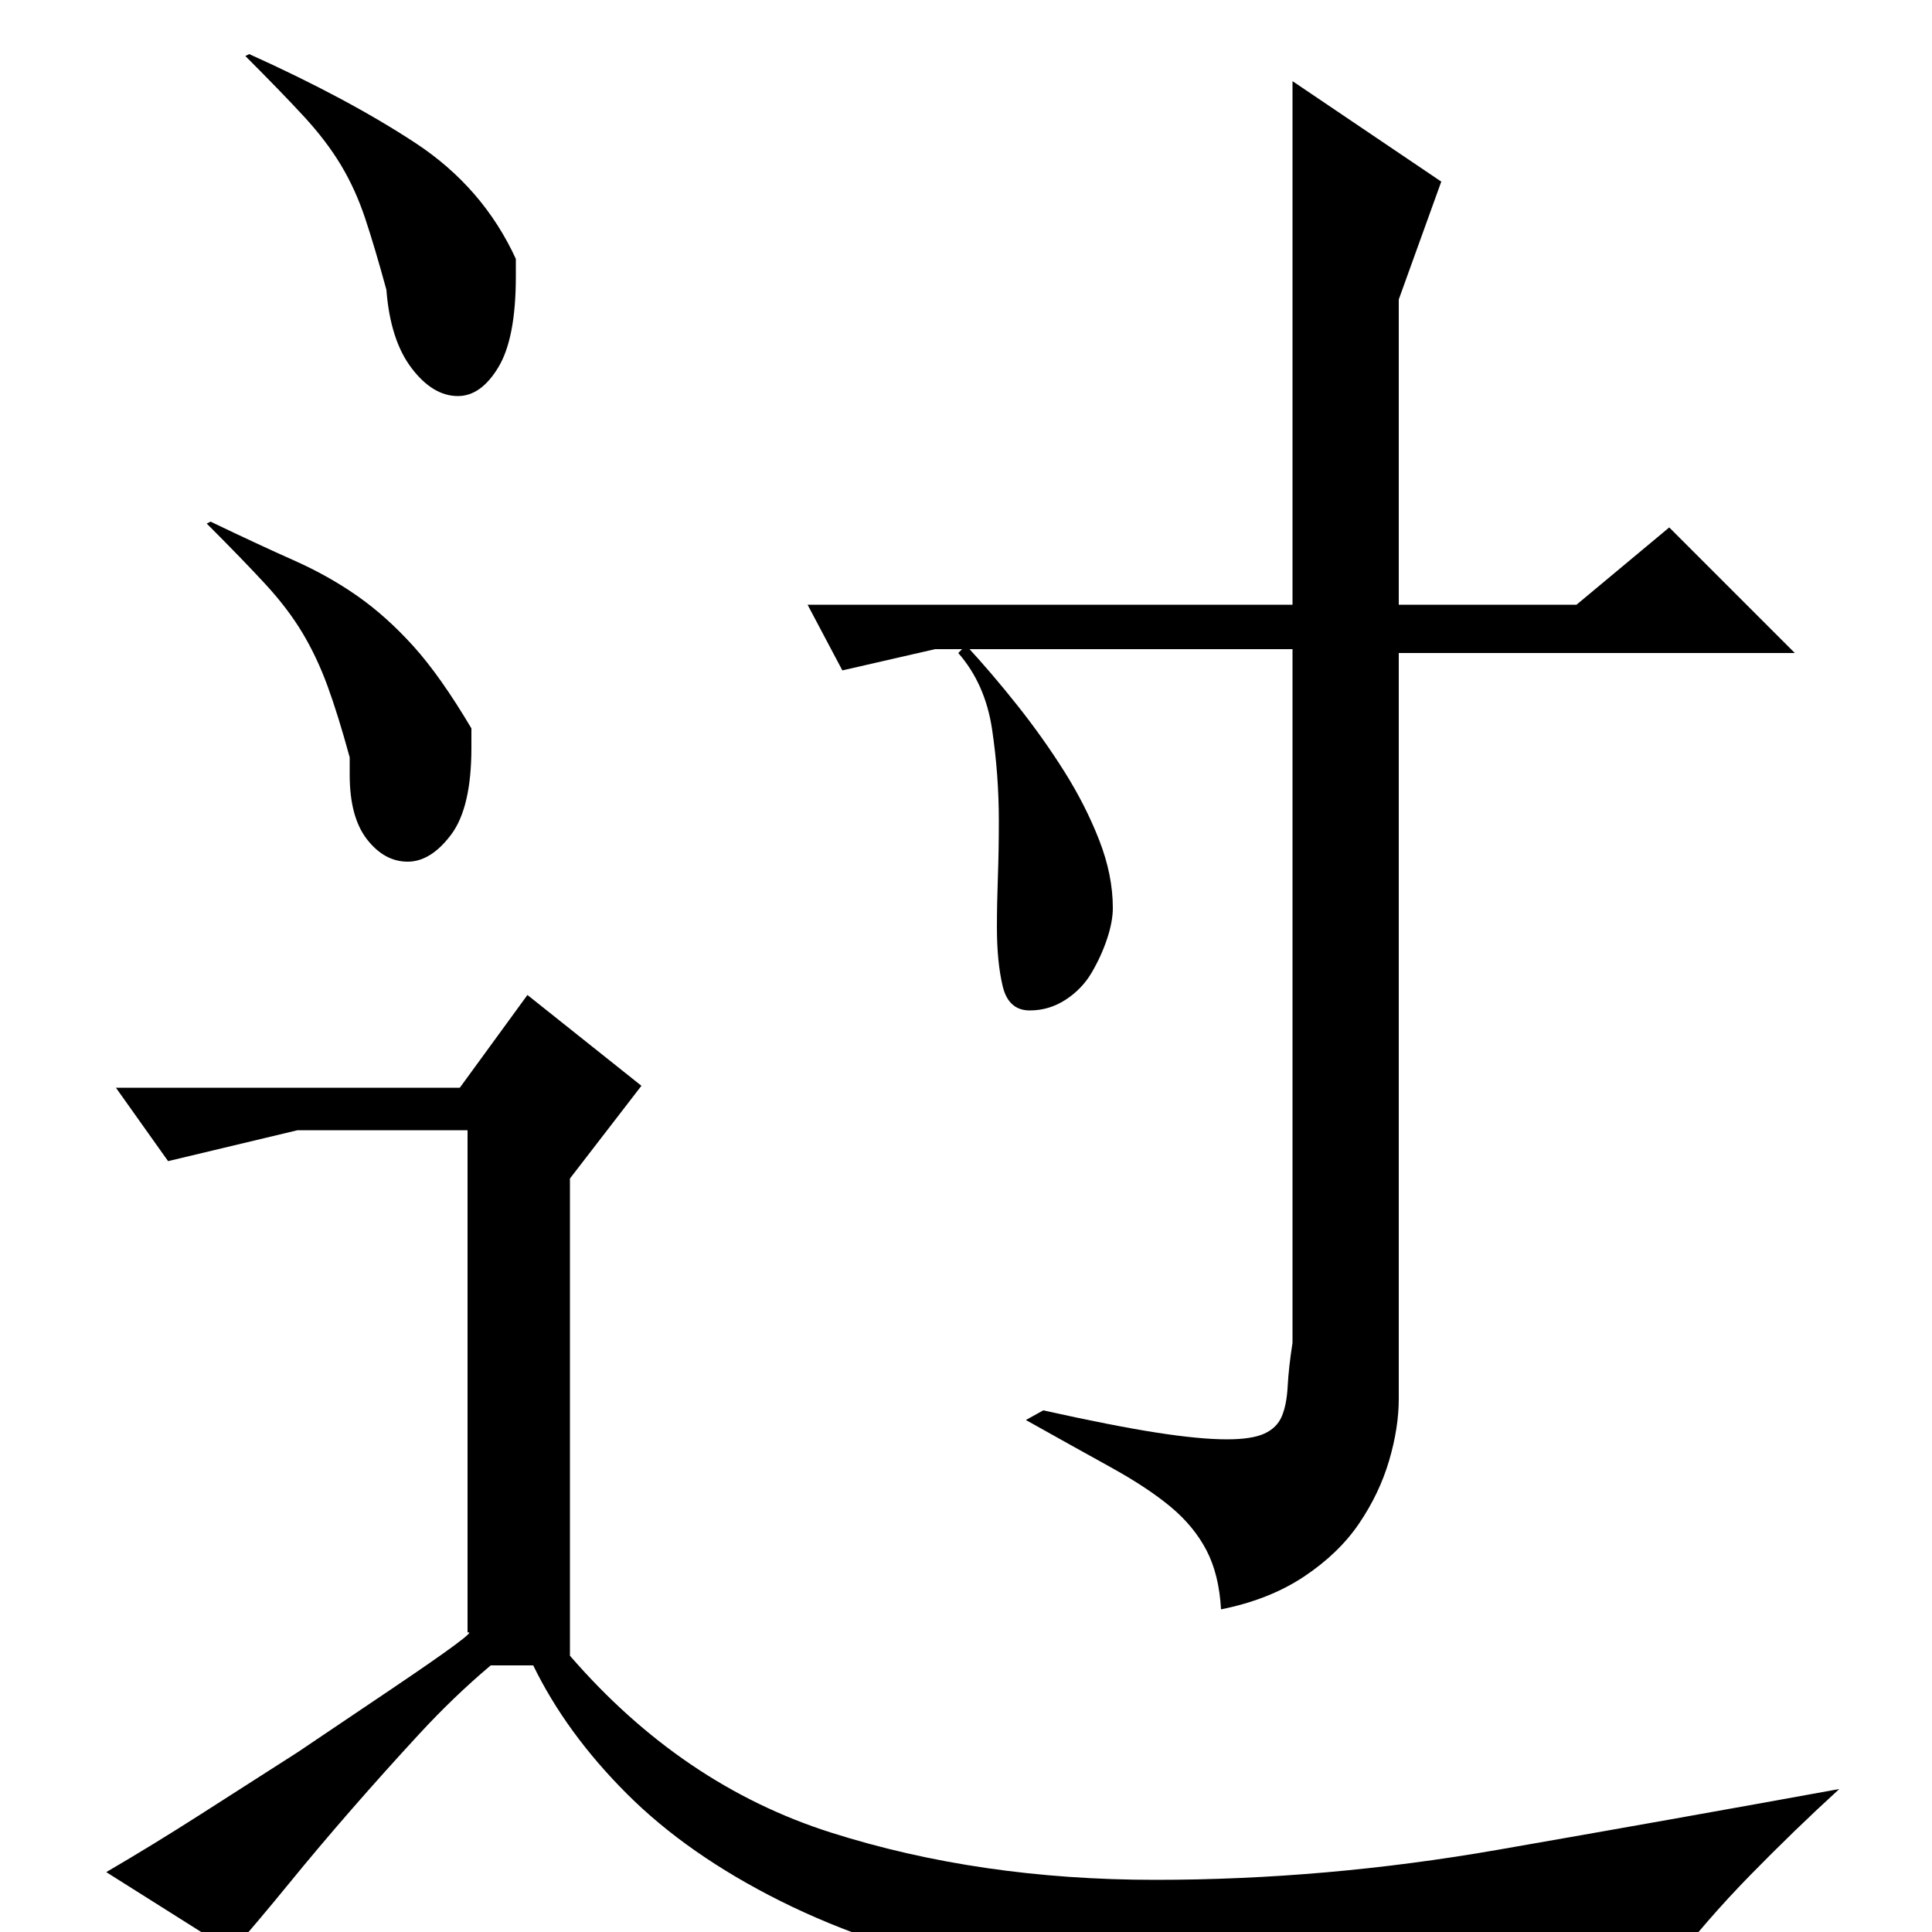 <?xml version="1.0" standalone="no"?>
<!DOCTYPE svg PUBLIC "-//W3C//DTD SVG 1.1//EN" "http://www.w3.org/Graphics/SVG/1.1/DTD/svg11.dtd" >
<svg xmlns="http://www.w3.org/2000/svg" xmlns:xlink="http://www.w3.org/1999/xlink" version="1.1" viewBox="0 -200 1000 1000">
  <g transform="matrix(1 0 0 -1 0 800)">
   <path fill="currentColor"
d="M109 730q25 -12 43 -20t33 -18.5t29 -26t30 -42.5v-10q0 -31 -10.5 -45t-22.5 -14t-21 11.5t-9 33.5v9q-6 22 -11.5 37t-13 27.5t-19 25t-30.5 31.5zM238 437l35 48l59 -47l-37 -48v-247q58 -67 135 -91.5t168 -24.5q88 0 177 15.5t177 31.5q-23 -21 -46 -44.5t-43 -49.5
q-51 -8 -101 -12t-98 -4q-83 0 -147.5 14t-112.5 38t-79.5 55.5t-48.5 66.5h-22q-19 -16 -37 -35.5t-35 -39t-32.5 -38.5t-29.5 -35l-65 41q24 14 49 30l50 32t47.5 32t40.5 30v260h-88l-67 -16l-27 38h178zM129 972q51 -23 86 -46t52 -60v-9q0 -32 -9 -47t-21 -15
q-13 0 -24 14.5t-13 40.5q-6 22 -11 37t-12.5 27.5t-19 25t-30.5 31.5zM669 687v271l77 -52l-22 -61v-158h92l48 40l65 -65h-205v-386q0 -15 -5 -32t-15.5 -32.5t-28.5 -27.5t-43 -17q-1 18 -7.5 30.5t-18.5 22.5t-31 20.5t-44 24.5l9 5q36 -8 58.5 -11.5t36.5 -3.5
q13 0 19.5 3t9 9t3 15.5t2.5 22.5v359h-185l-48 -11l-18 34h251zM500 666q13 -14 26.5 -31t24.5 -34.5t18 -35.5t7 -35q0 -7 -3 -16t-8 -17.5t-13.5 -14t-18.5 -5.5q-11 0 -14 12.5t-3 30.5q0 12 0.5 26t0.5 29q0 24 -3.5 47.5t-17.5 39.5z" />
  </g>

</svg>
